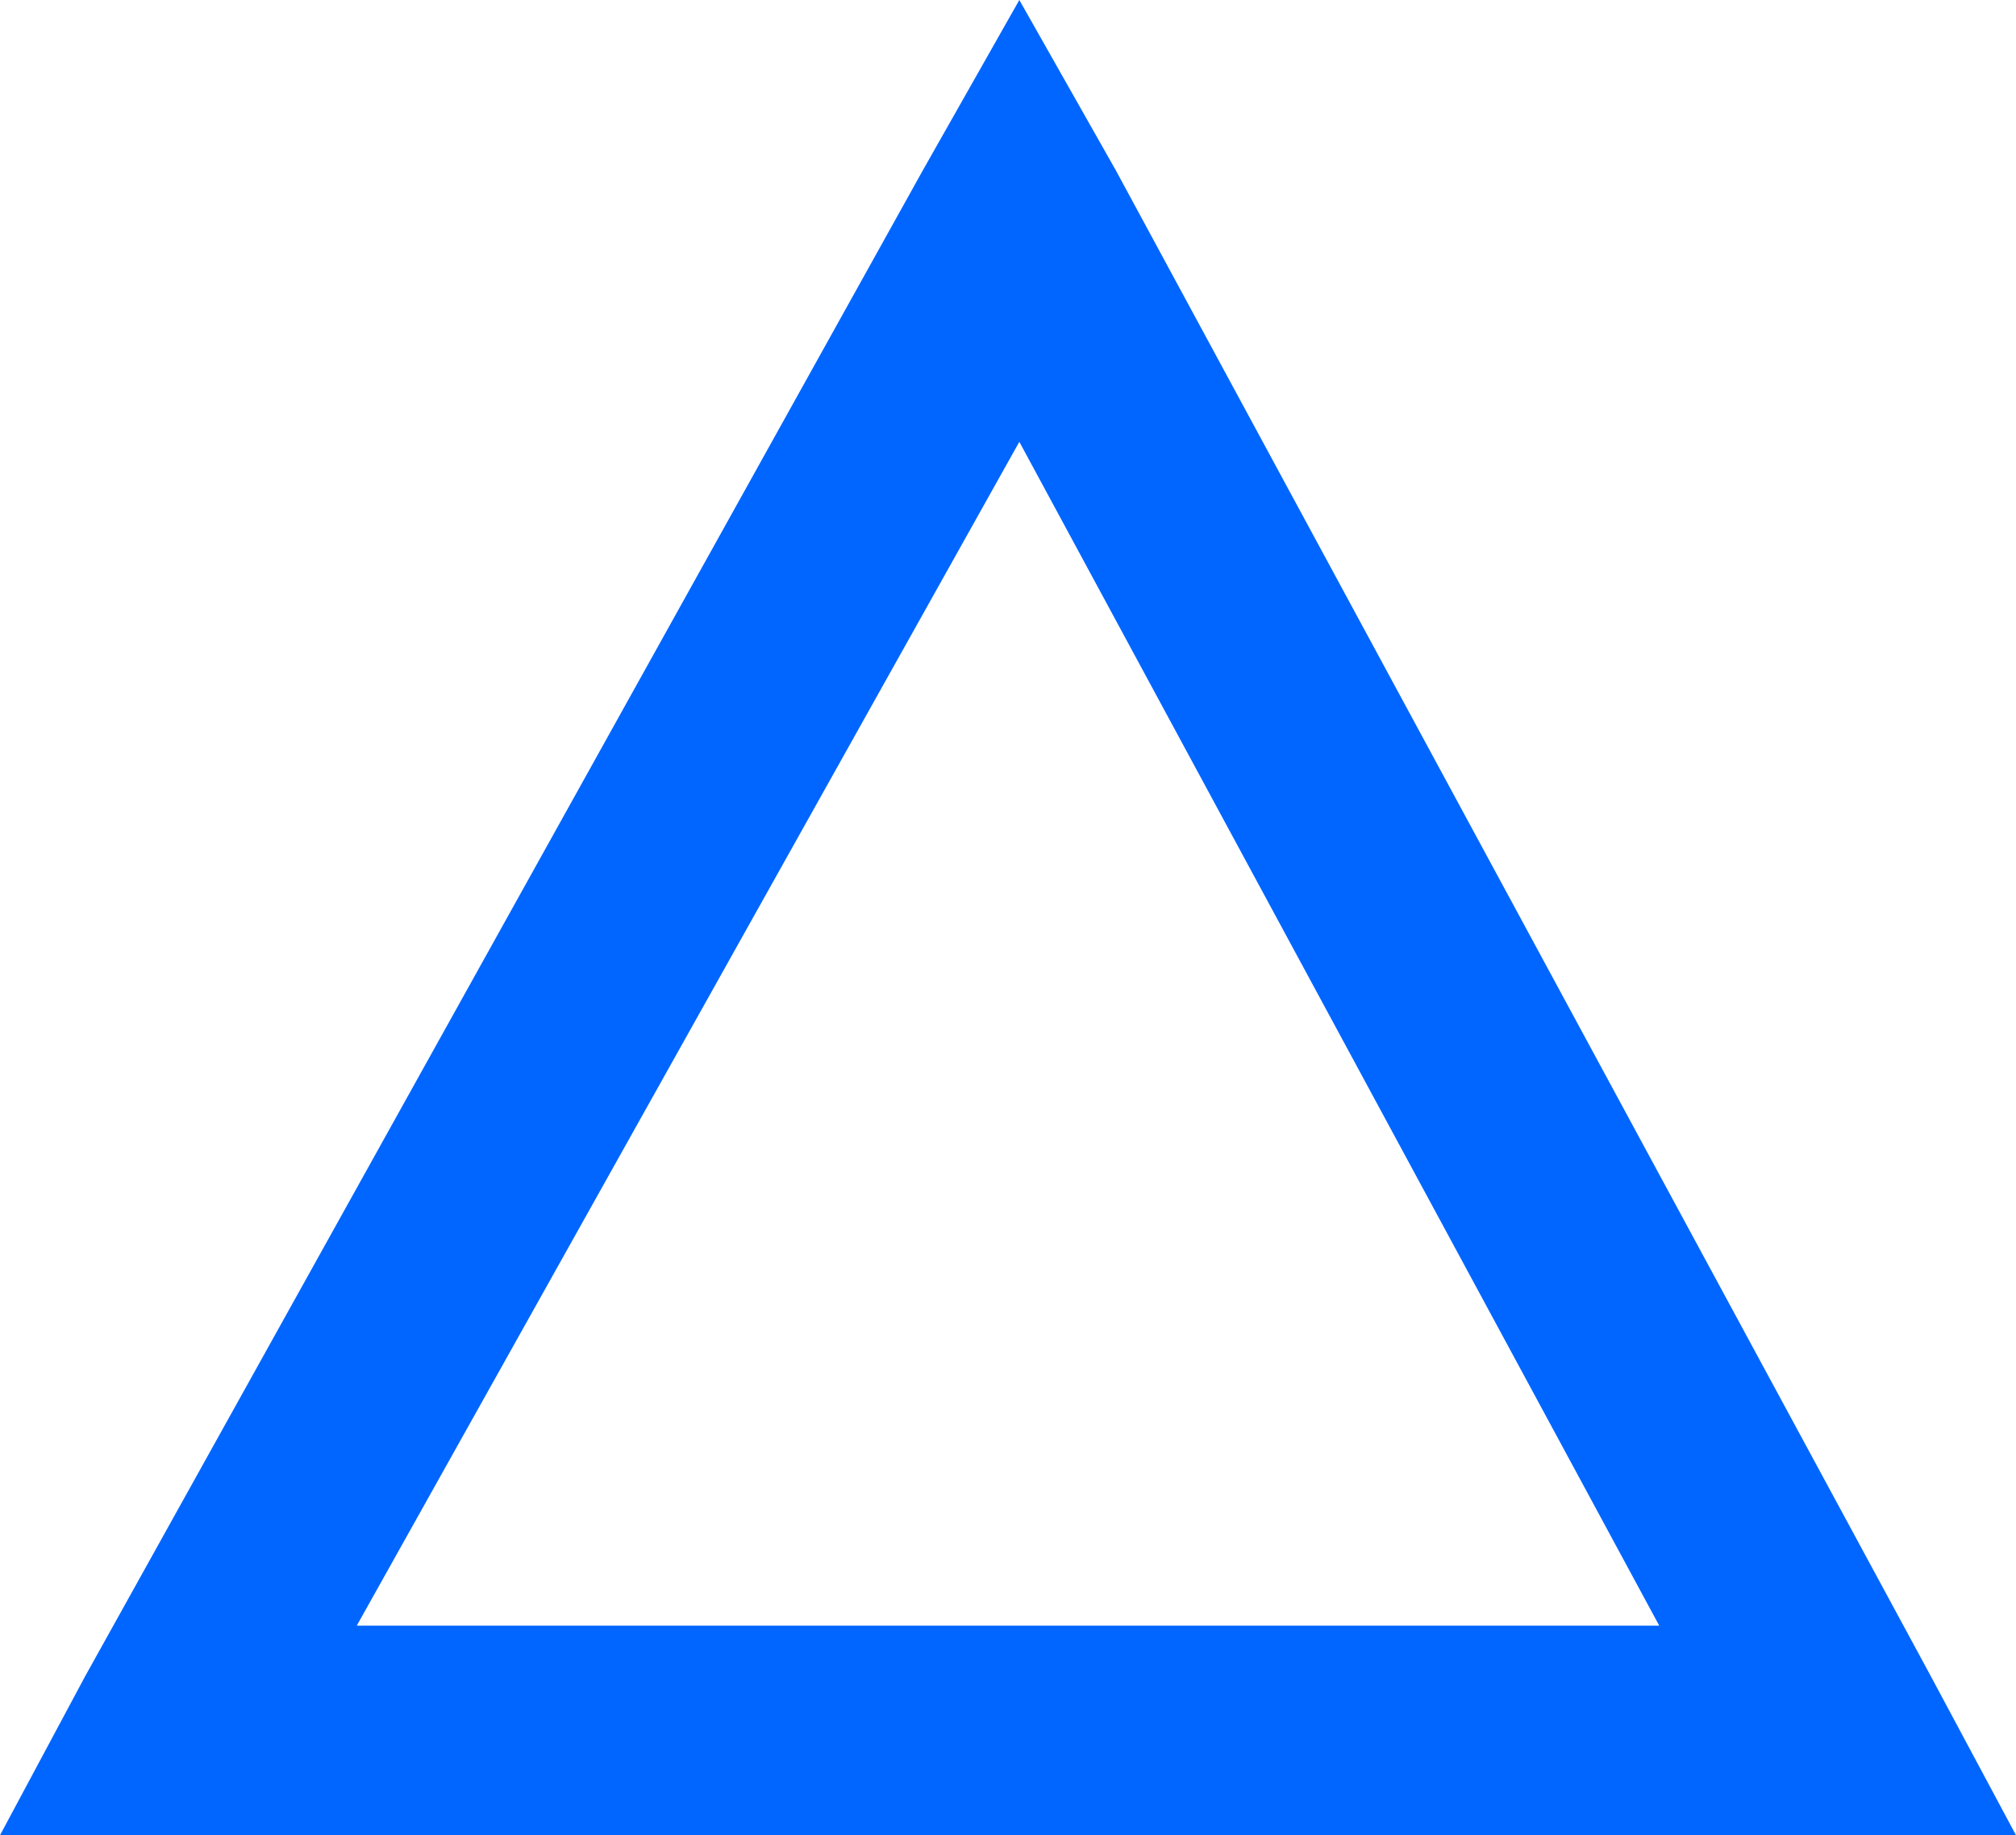 <?xml version="1.0" encoding="utf-8"?>
<!-- Generator: Adobe Illustrator 22.0.0, SVG Export Plug-In . SVG Version: 6.00 Build 0)  -->
<svg version="1.1" id="Layer_1" xmlns="http://www.w3.org/2000/svg" xmlns:xlink="http://www.w3.org/1999/xlink" x="0px" y="0px"
	 viewBox="0 0 35.6 32.4" style="enable-background:new 0 0 35.6 32.4;" xml:space="preserve">
<style type="text/css">
	.st0{fill:#0066FF;}
</style>
<g>
	<g>
		<g>
			<path class="st0" d="M34.1,29.6L19.7,3L18,0l-1.7,3L1.5,29.6L0,32.4h3.2l29.3,0h3.1L34.1,29.6z M29.3,28.7l-23,0L18,7.8
				L29.3,28.7z"/>
		</g>
	</g>
</g>
</svg>
